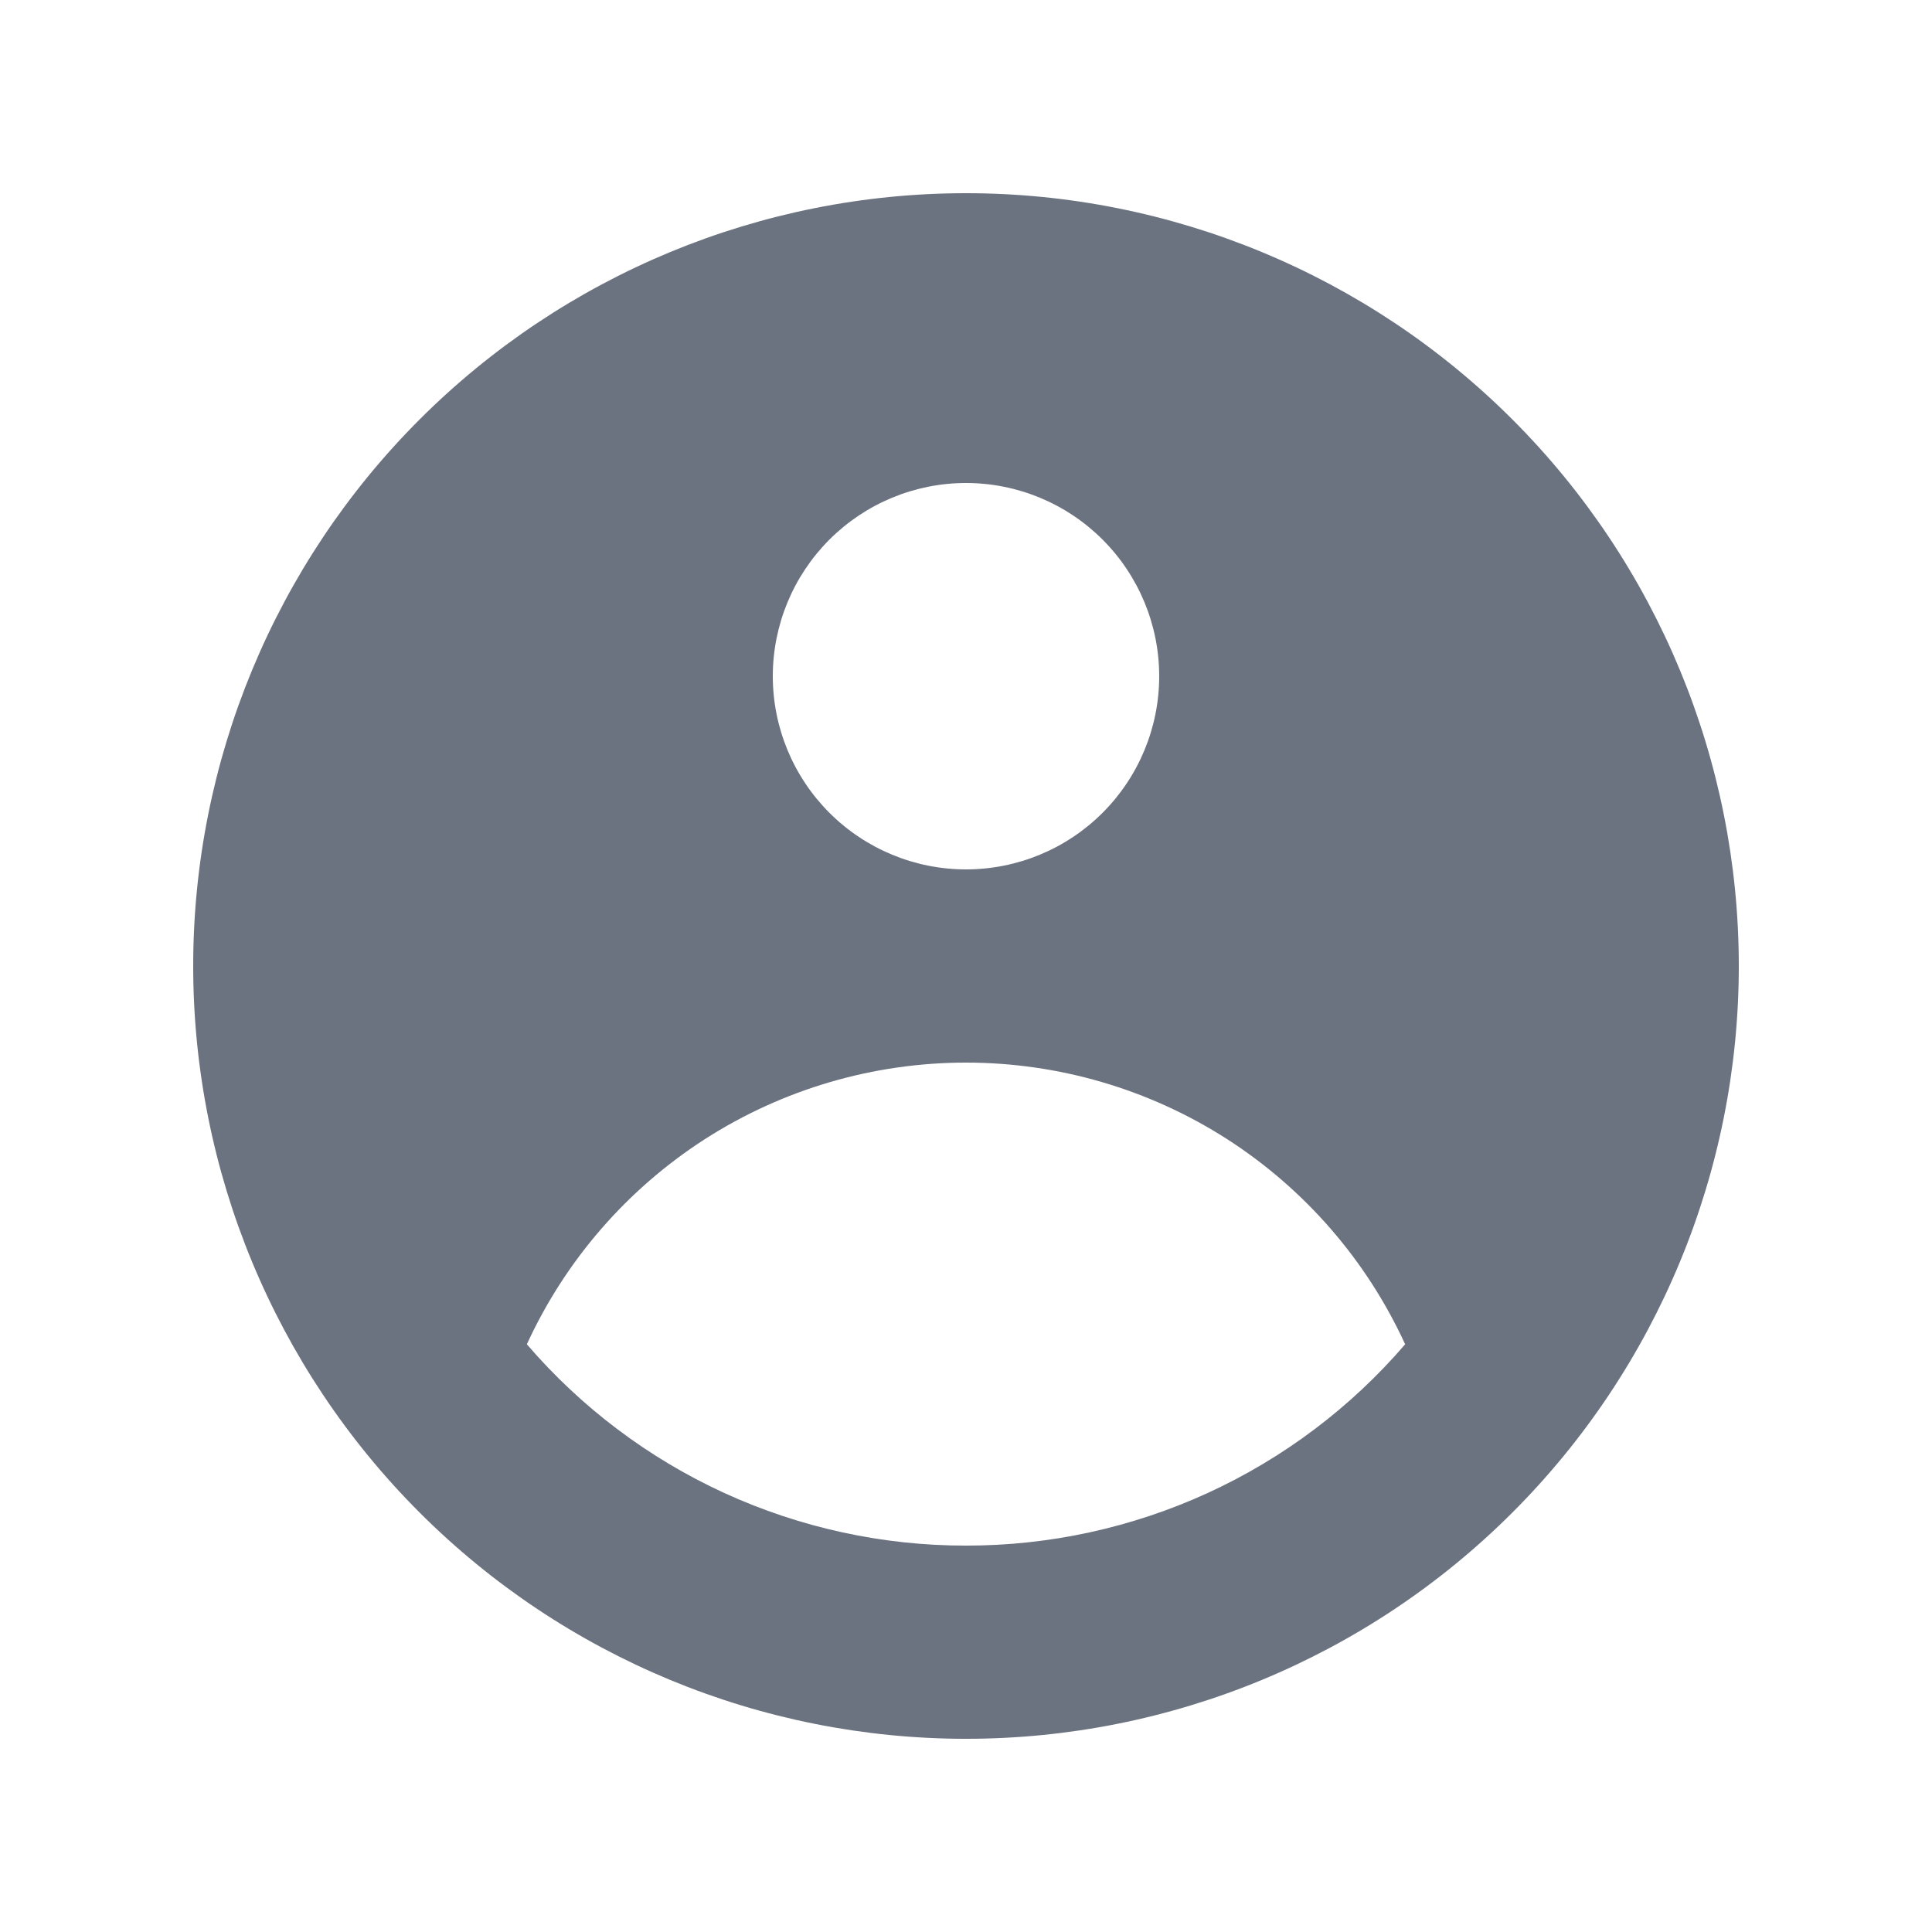 <svg width="20" height="20" viewBox="0 0 20 20" fill="none" xmlns="http://www.w3.org/2000/svg">
<path fill-rule="evenodd" clip-rule="evenodd" d="M18 10C18 12.122 17.157 14.157 15.657 15.657C14.157 17.157 12.122 18 10 18C7.878 18 5.843 17.157 4.343 15.657C2.843 14.157 2 12.122 2 10C2 7.878 2.843 5.843 4.343 4.343C5.843 2.843 7.878 2 10 2C12.122 2 14.157 2.843 15.657 4.343C17.157 5.843 18 7.878 18 10ZM12 7C12 7.53 11.789 8.039 11.414 8.414C11.039 8.789 10.53 9 10 9C9.47 9 8.961 8.789 8.586 8.414C8.211 8.039 8 7.53 8 7C8 6.47 8.211 5.961 8.586 5.586C8.961 5.211 9.47 5 10 5C10.53 5 11.039 5.211 11.414 5.586C11.789 5.961 12 6.47 12 7ZM10 11C9.043 11 8.105 11.274 7.299 11.791C6.494 12.308 5.853 13.046 5.454 13.916C6.017 14.571 6.714 15.096 7.499 15.456C8.284 15.815 9.137 16.001 10 16C10.863 16.001 11.716 15.815 12.501 15.456C13.286 15.096 13.983 14.571 14.546 13.916C14.147 13.046 13.506 12.308 12.701 11.791C11.895 11.274 10.957 11 10 11Z" fill="#6B7280"/>
</svg>
